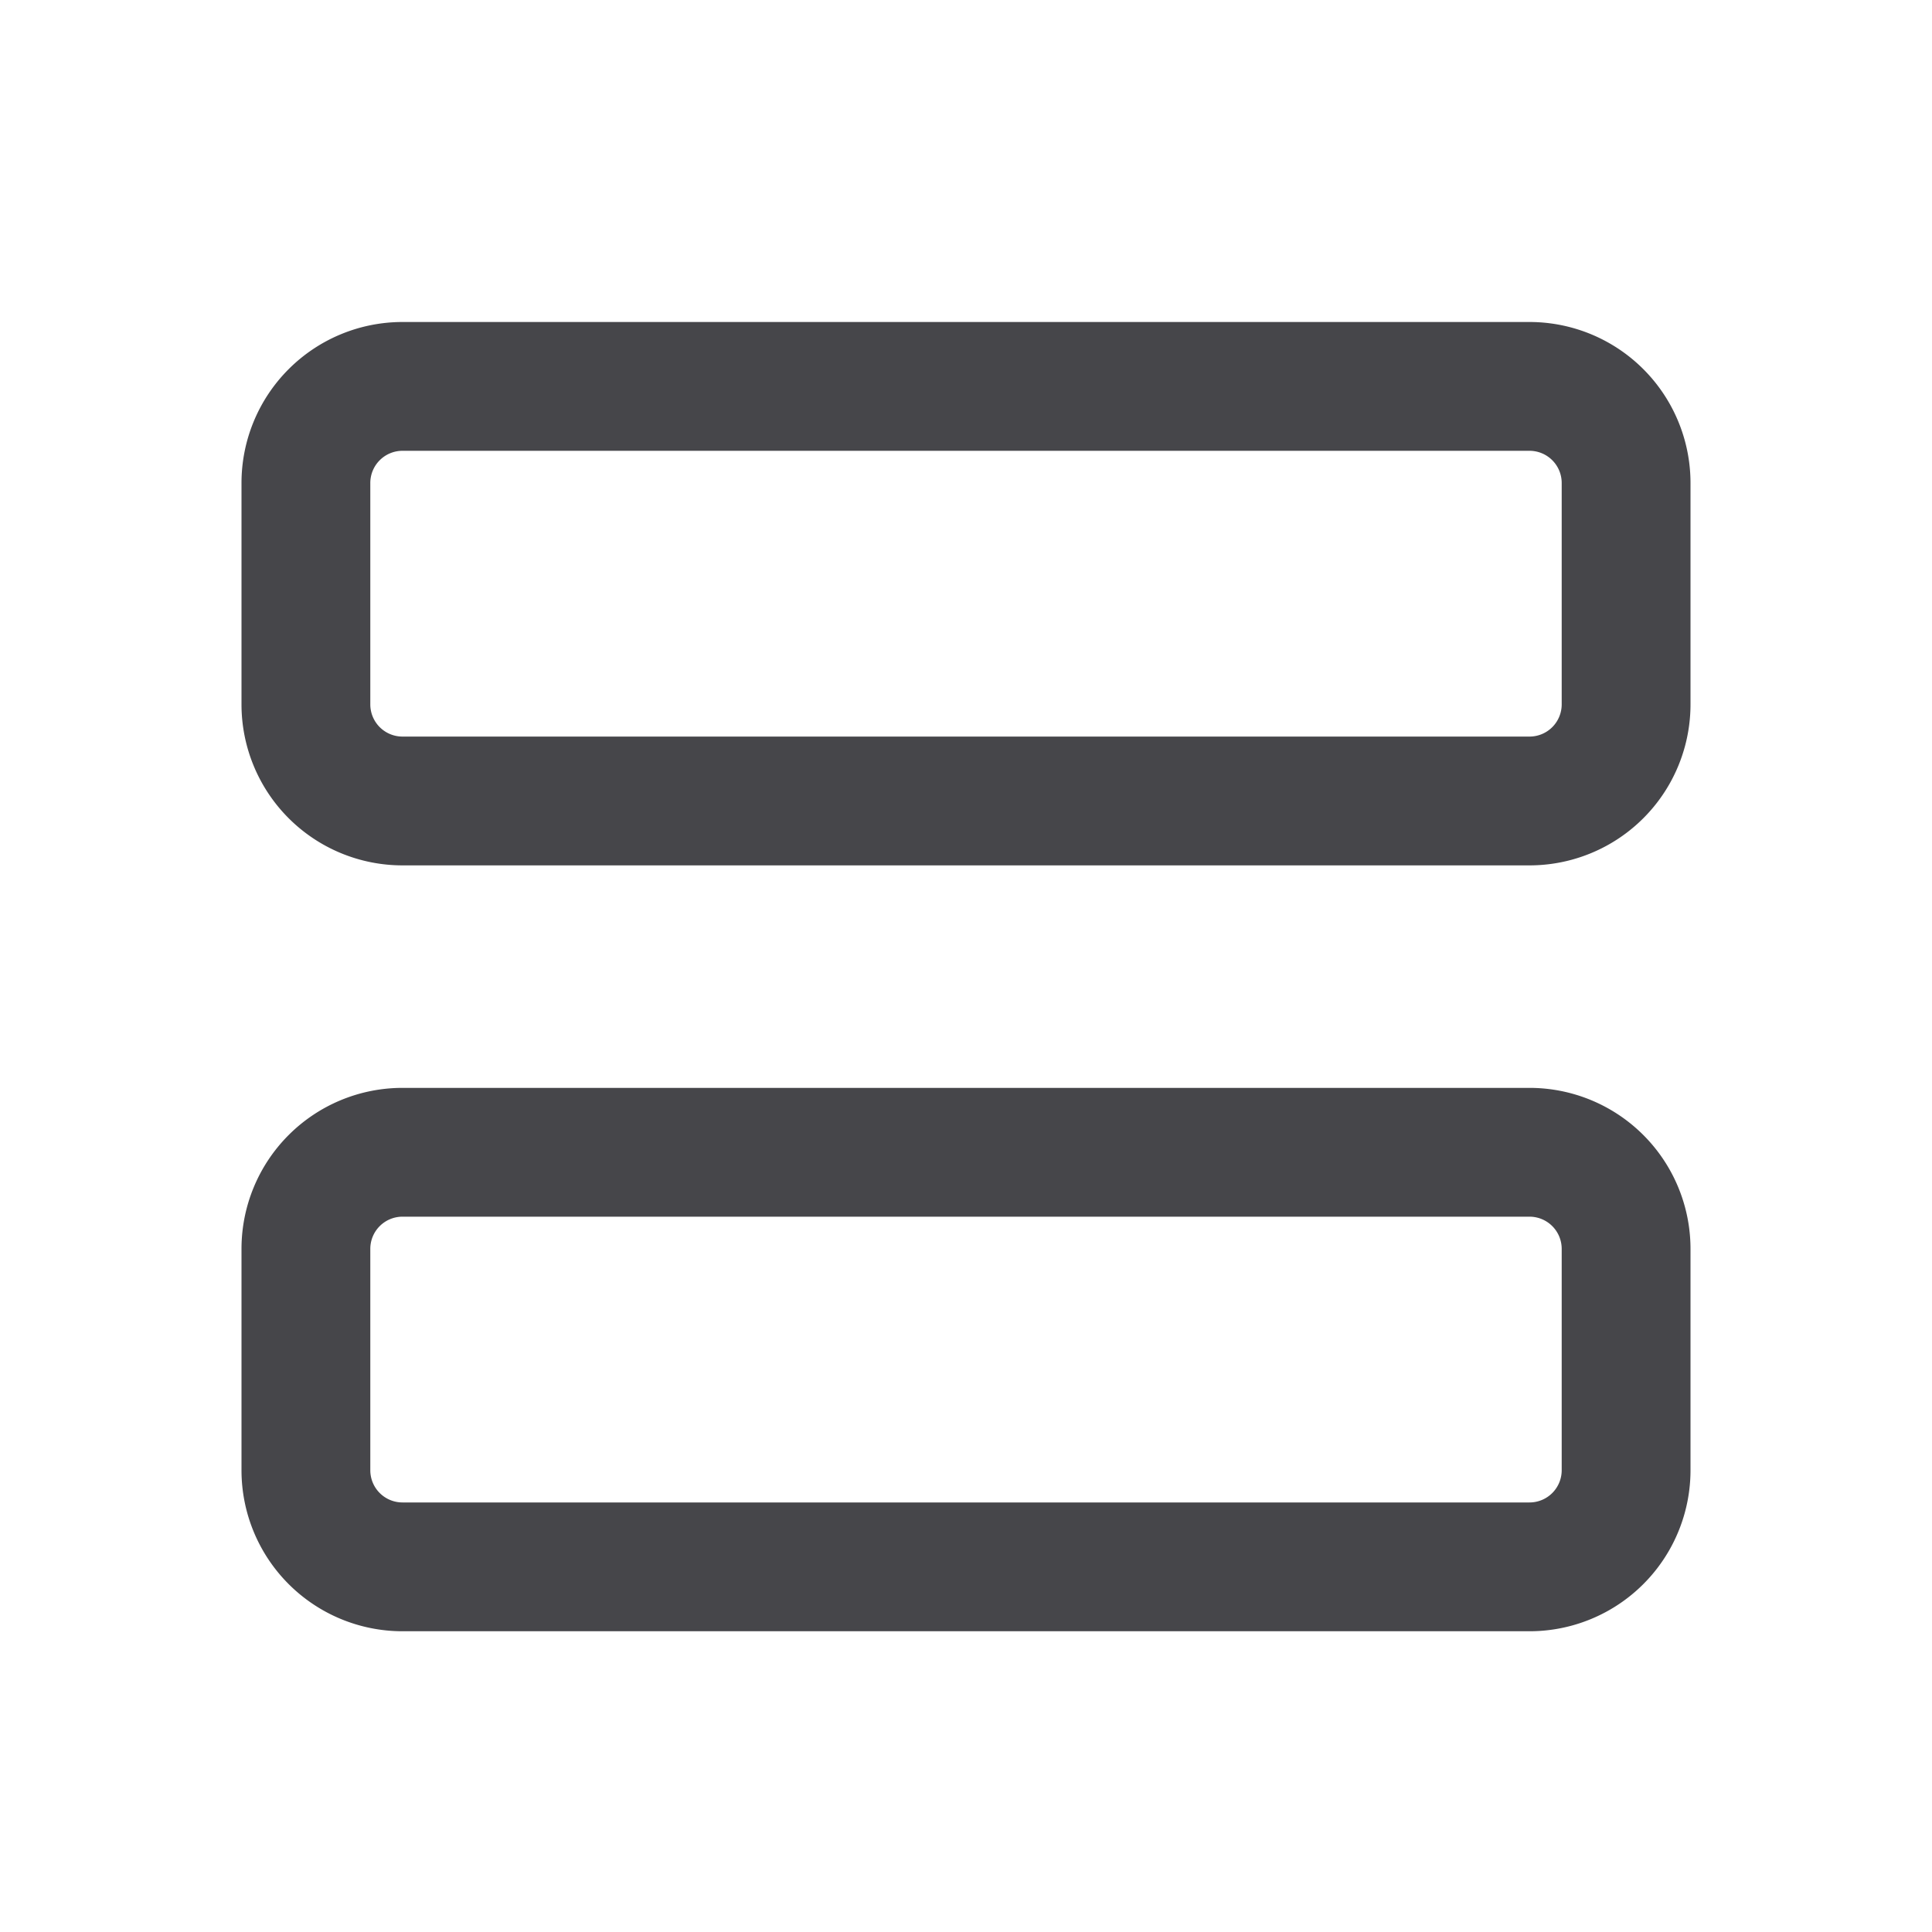 <svg xmlns="http://www.w3.org/2000/svg" fill="none" viewBox="0 0 24 24"><path fill="#46464A" fill-rule="evenodd" d="M19.4 6v2.75a.4.4 0 0 1-.4.4H5a.4.4 0 0 1-.4-.4V6a.4.4 0 0 1 .4-.4h14a.4.4 0 0 1 .4.4ZM21 6v2.75a2 2 0 0 1-2 2H5a2 2 0 0 1-2-2V6a2 2 0 0 1 2-2h14a2 2 0 0 1 2 2Zm-1.6 9.514v2.75a.4.4 0 0 1-.4.4H5a.4.4 0 0 1-.4-.4v-2.75a.4.4 0 0 1 .4-.4h14a.4.4 0 0 1 .4.4Zm1.6 0v2.75a2 2 0 0 1-2 2H5a2 2 0 0 1-2-2v-2.75a2 2 0 0 1 2-2h14a2 2 0 0 1 2 2Z" clip-rule="evenodd"/></svg>